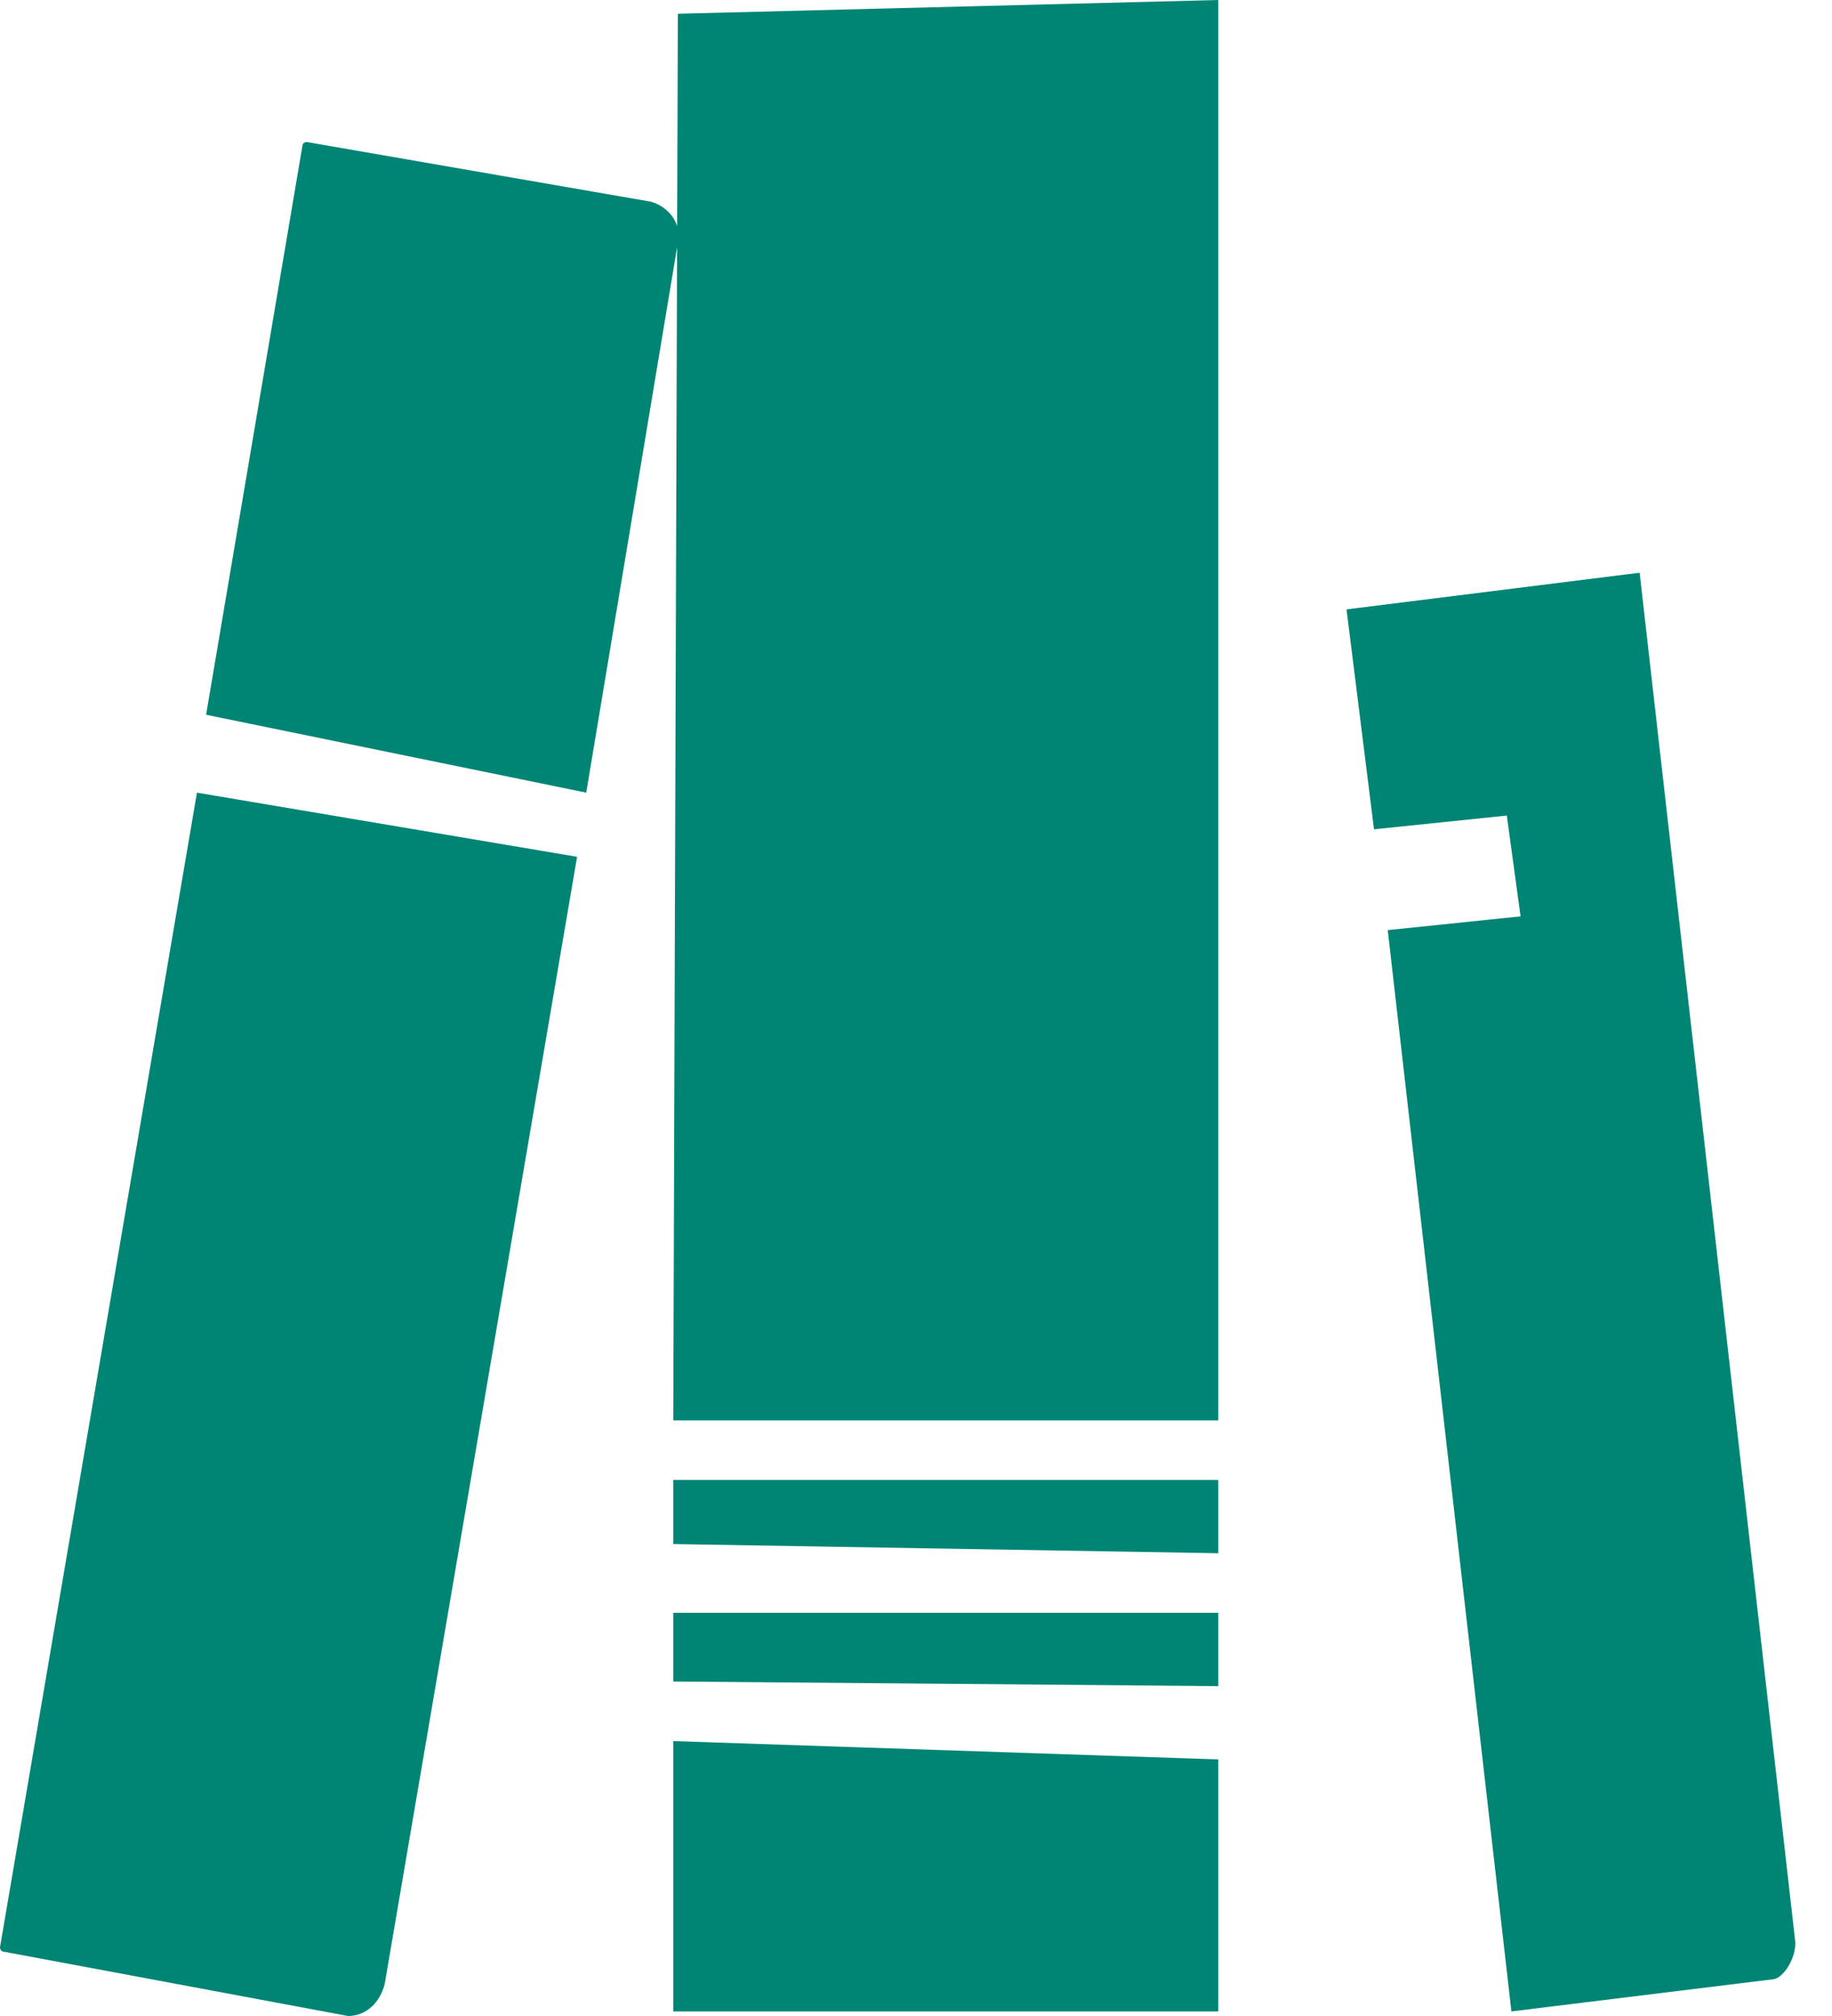 <svg width="40" height="44" viewBox="0 0 40 44" fill="none" xmlns="http://www.w3.org/2000/svg">
<path d="M12.8 17.3L14.8 5.3C14.9 4.9 14.6 4.5 14.2 4.4L6.7 3.1C6.7 3.1 6.6 3.1 6.6 3.2L4.5 15.6L12.8 17.3Z" fill="#008575"/>
<path d="M4.3 17.3L0 42.5C0 42.5 0 42.6 0.1 42.6L7.6 44C8 44 8.3 43.7 8.4 43.3L12.6 18.7L4.3 17.3Z" fill="#008575"/>
<path d="M39.2 42.4L35.8 12.5L29.4 13.3L30 18.1L32.9 17.8L33.2 20L30.3 20.3L33 43.9L38.7 43.2C38.9 43.2 39.2 42.8 39.2 42.4Z" fill="#008575"/>
<path d="M14.7 33.7L26.6 33.9V32.3H14.7V33.7Z" fill="#008575"/>
<path d="M26.6 36.8V35.2H14.7V36.7L26.6 36.8Z" fill="#008575"/>
<path d="M26.6 43.9V38.4L14.7 38V43.9H26.6Z" fill="#008575"/>
<path d="M26.6 0V31H14.7L14.8 0.3L26.6 0Z" fill="#008575"/>
</svg>
